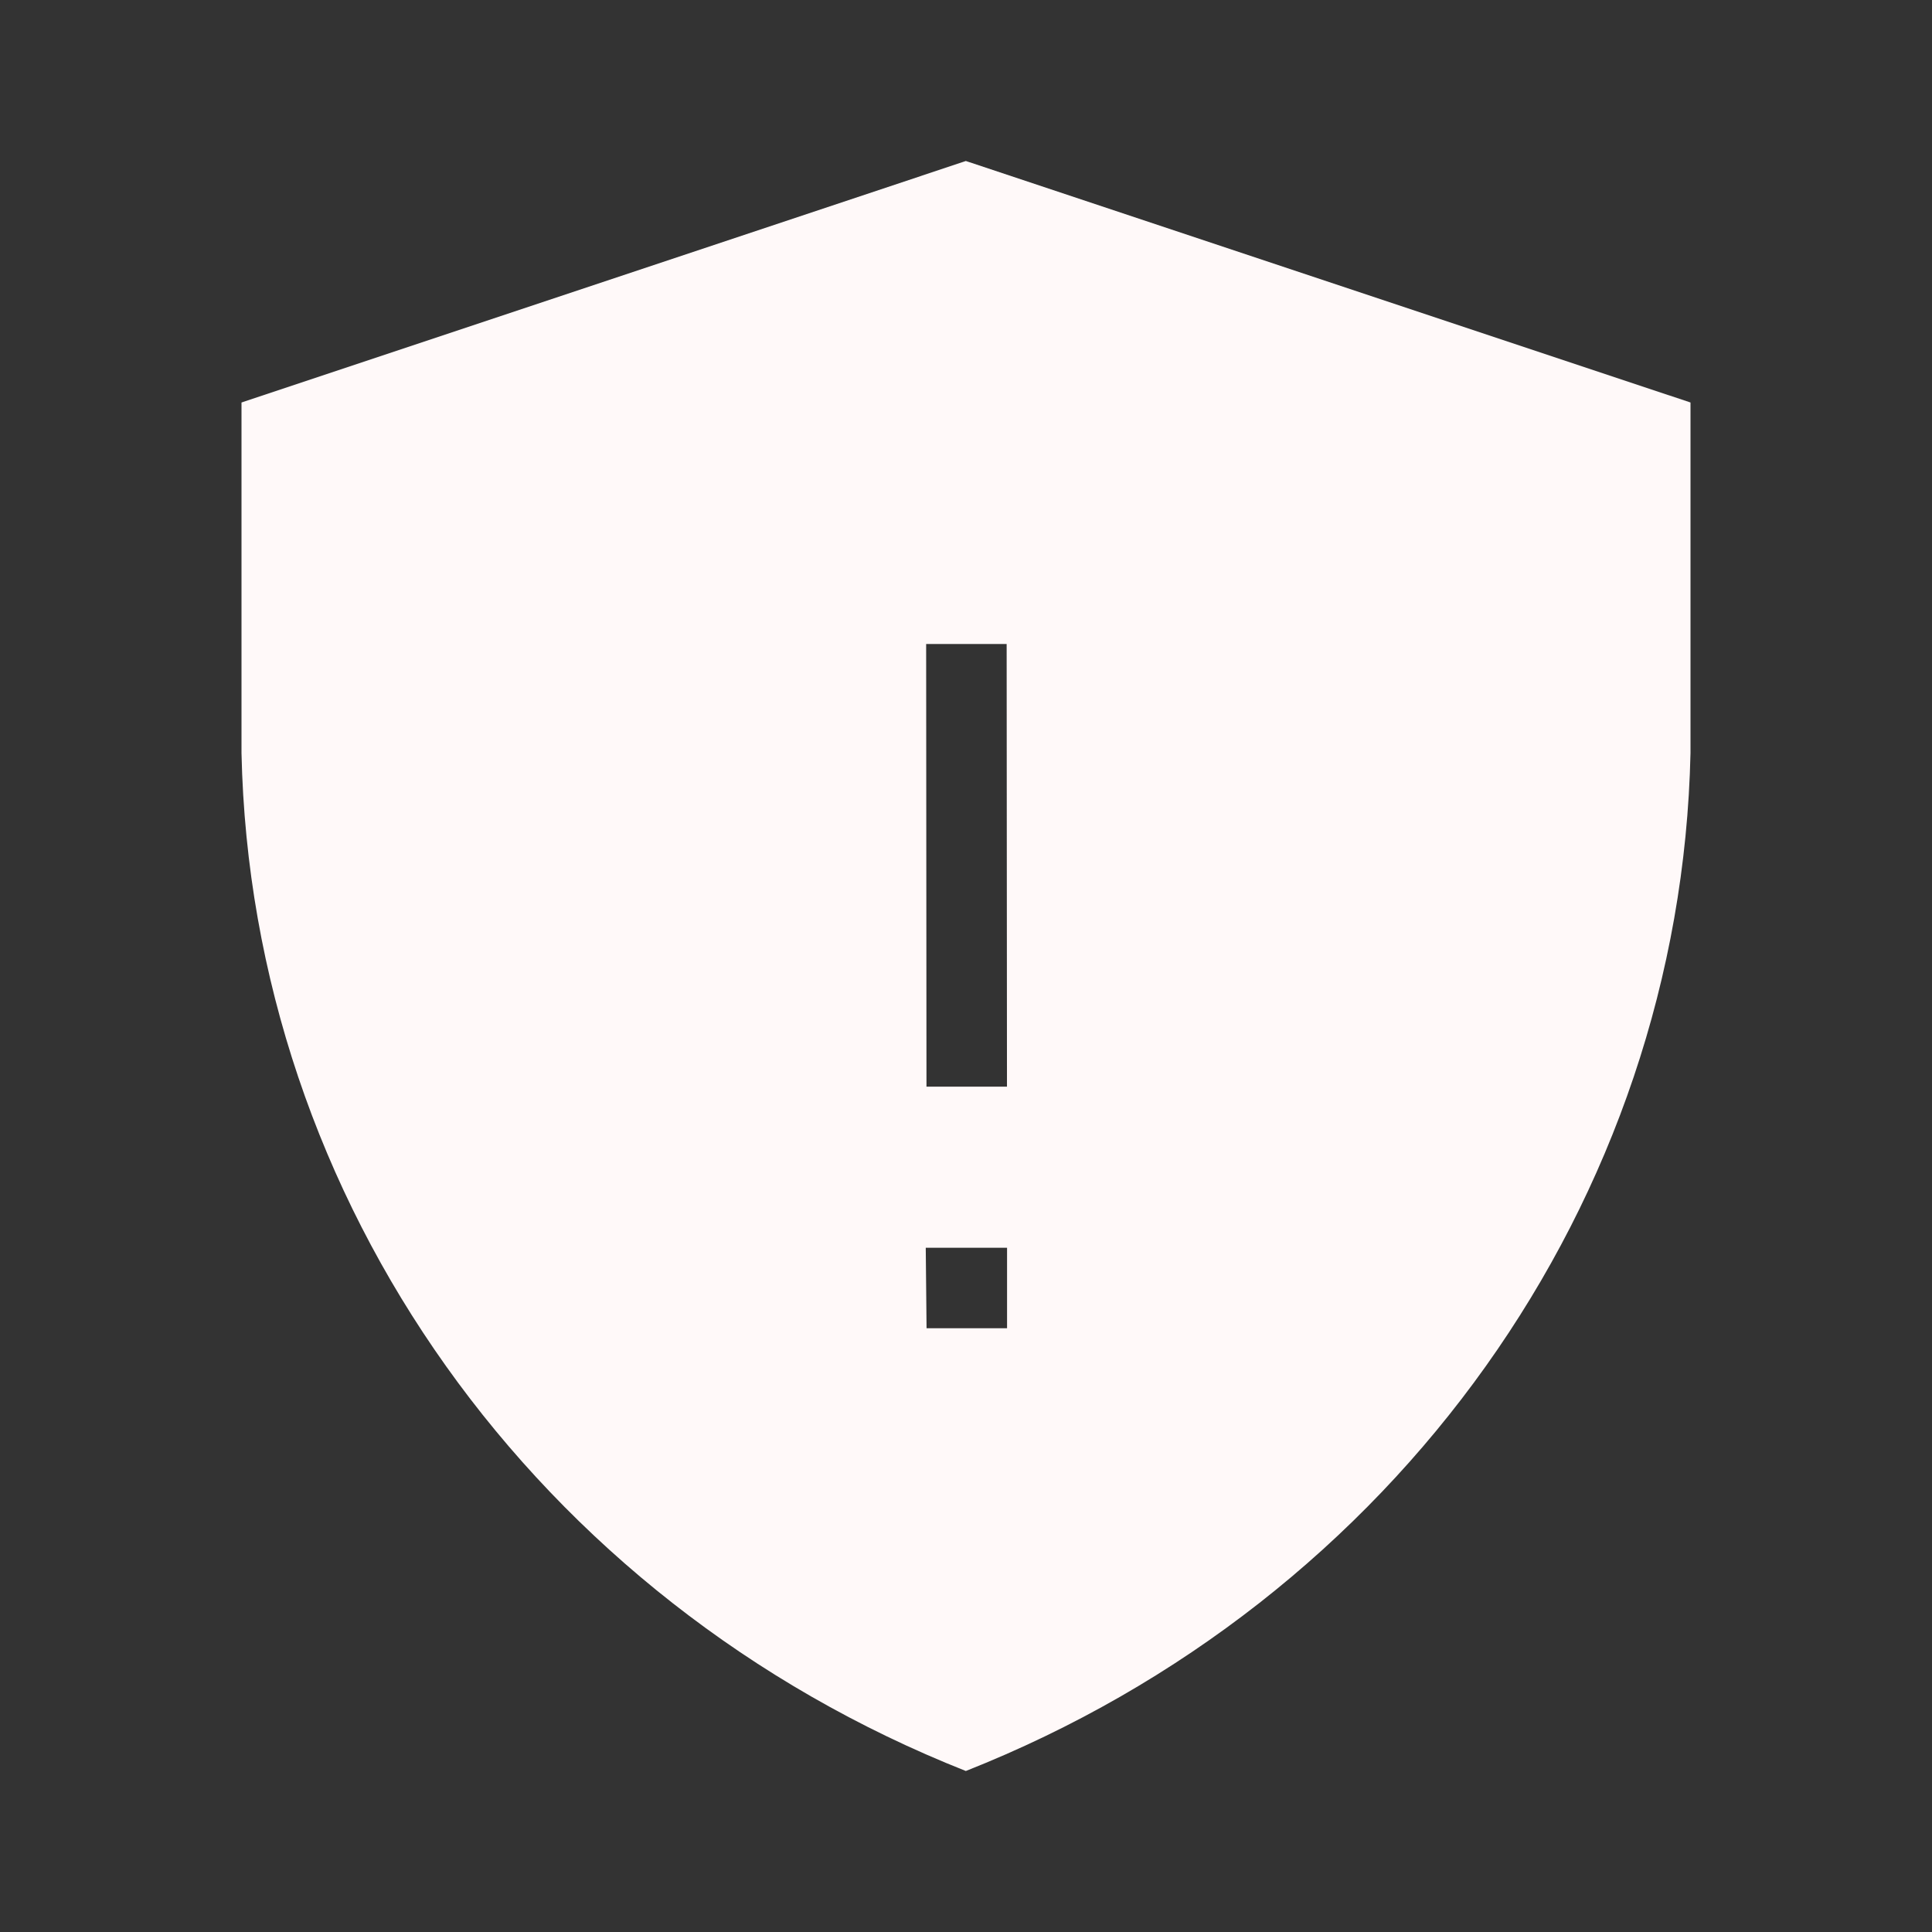 <svg xmlns="http://www.w3.org/2000/svg" width="40" height="40" fill="none" viewBox="0 0 24 24"><rect x="0" y="0" width="24" height="24" fill="#333333" stroke="none"/><g fill-rule="evenodd"><path style="stroke:transparent" d="M0 0h24v24H0z"/><path d="M11.998 2 21 5v4.355c-.122 5.564-3.657 10.53-9.002 12.645C6.654 19.883 3.12 14.918 3 9.355V5l8.998-3Zm.512 13.5H11.5l.01 1h1v-1ZM12.505 8h-1l.004 5.499h1L12.505 8Z" fill="#FFF9F9"/></g></svg>